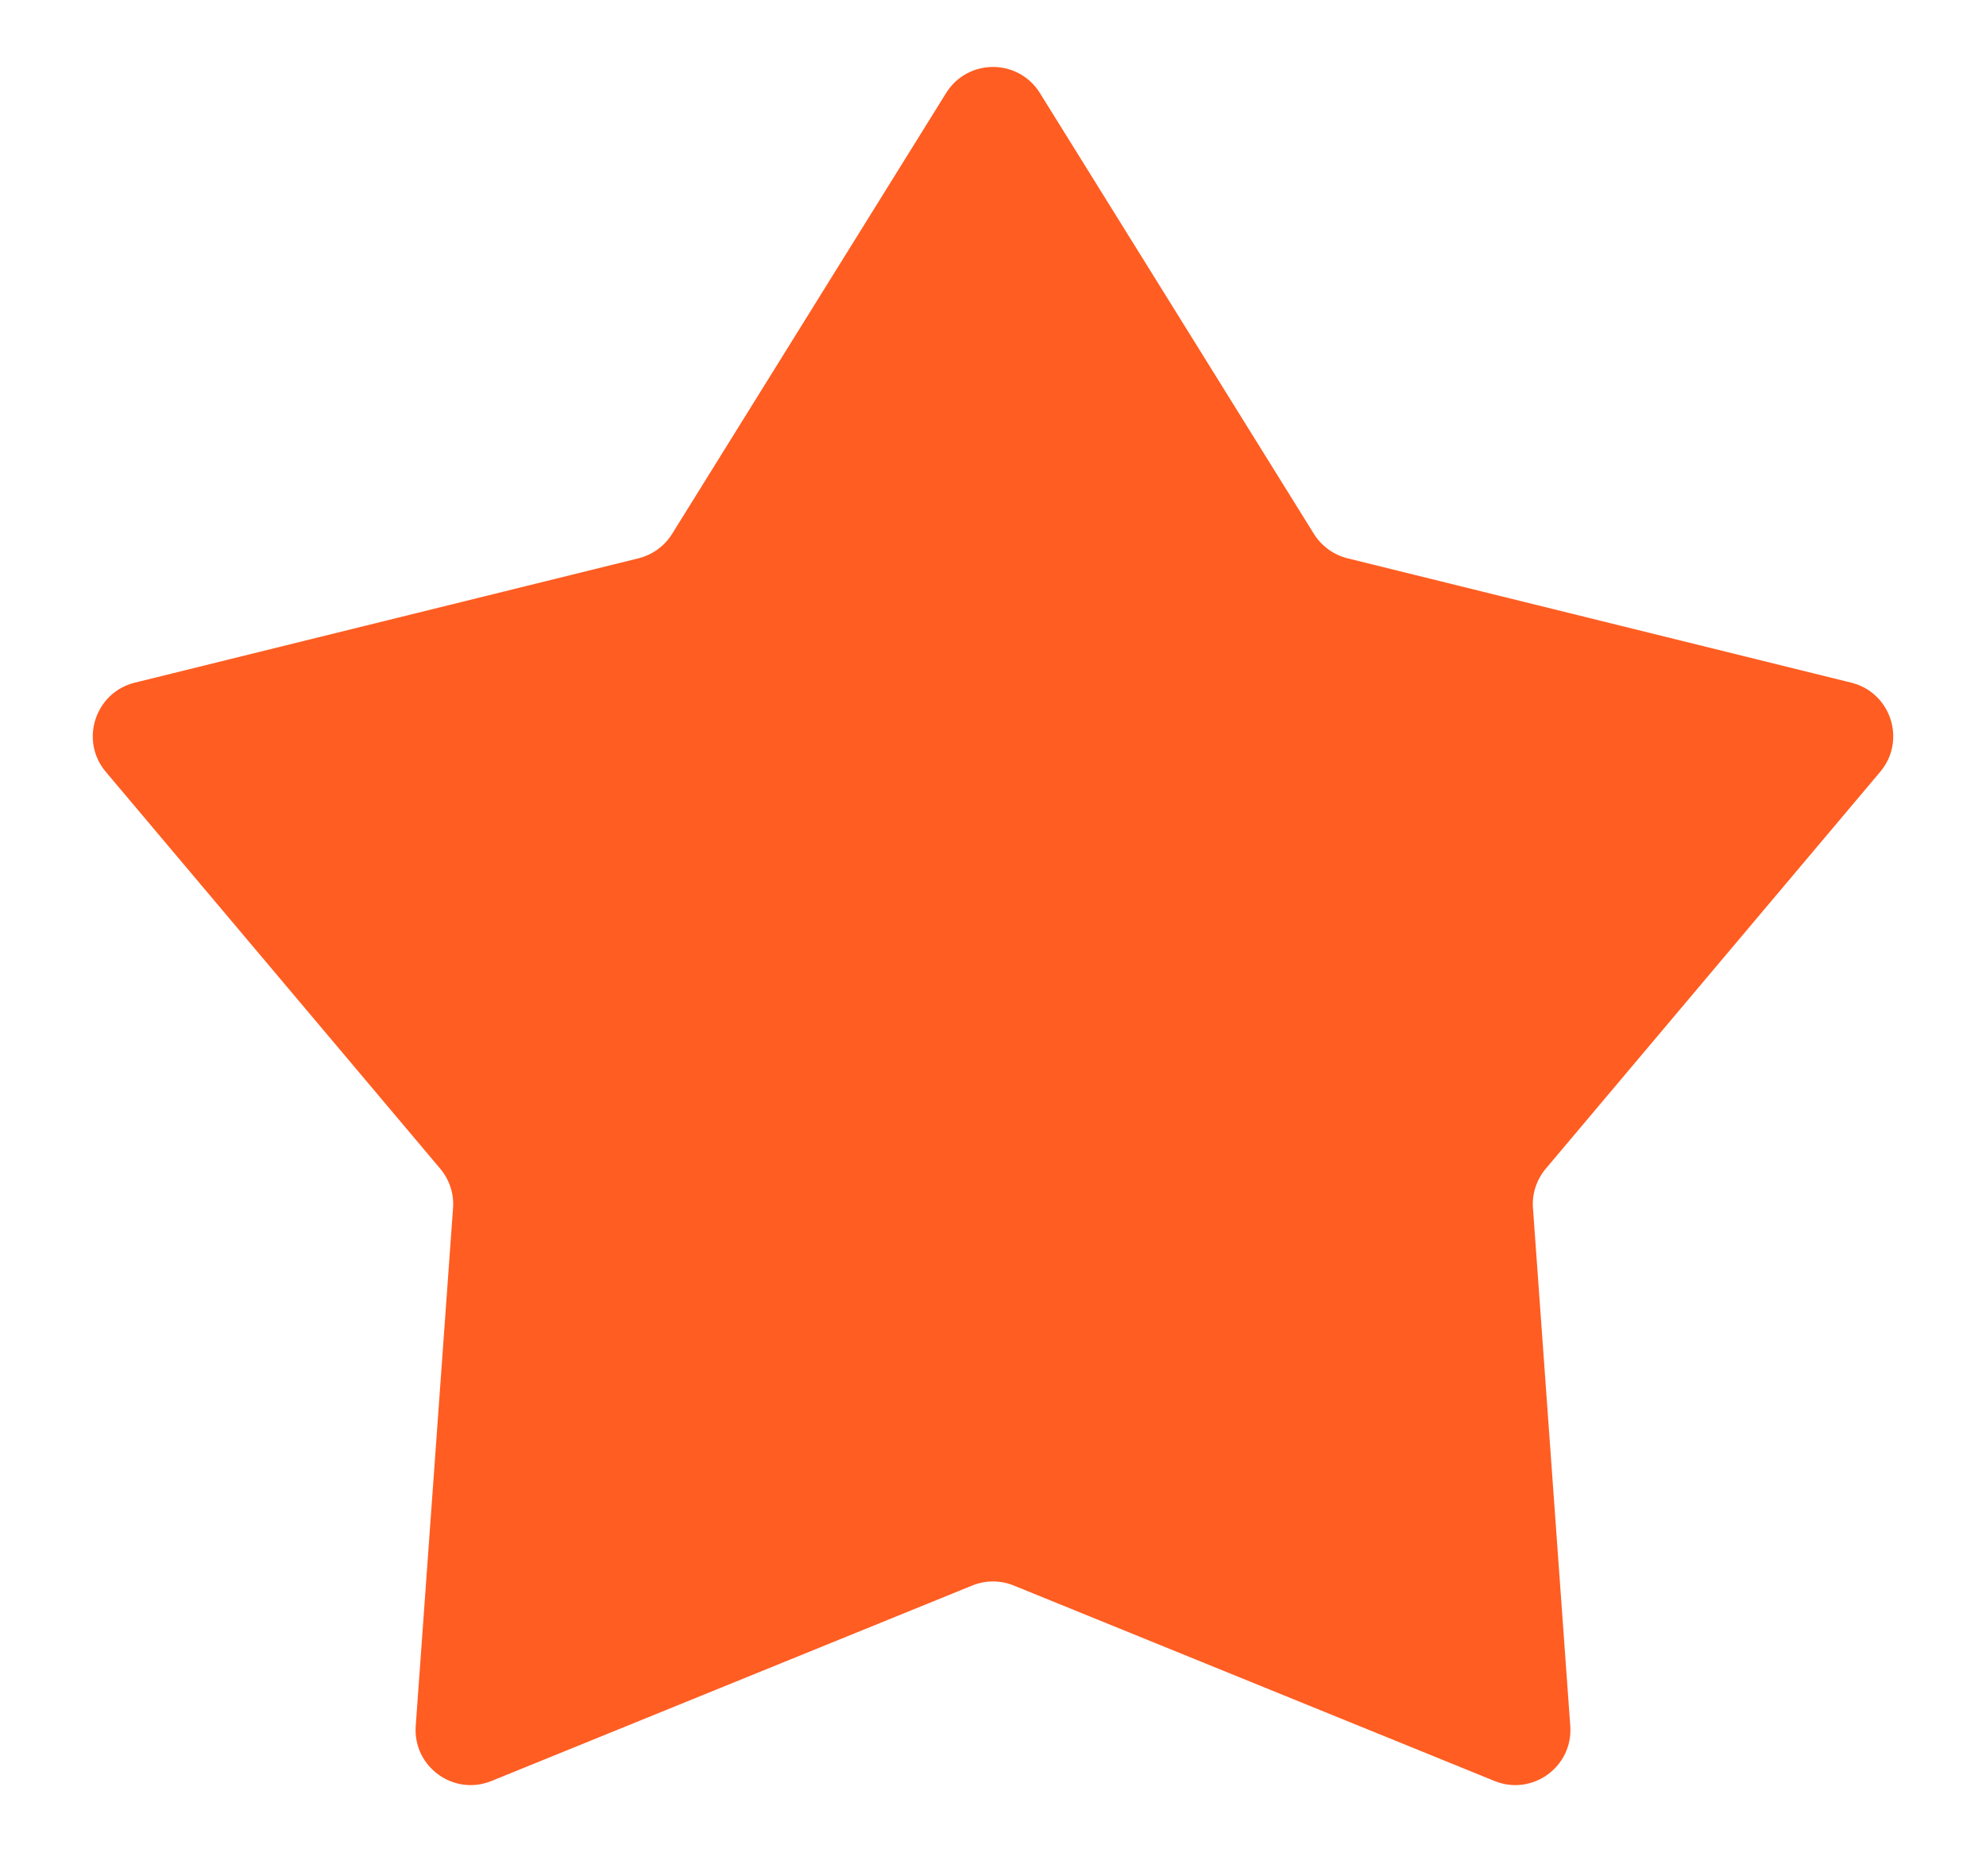 <svg xmlns="http://www.w3.org/2000/svg" width="18" height="17" viewBox="0 0 18 17" fill="none">
<path d="M8.575 0.843C8.771 0.528 9.229 0.528 9.425 0.843L11.908 4.837C11.977 4.948 12.086 5.027 12.213 5.059L16.779 6.186C17.139 6.275 17.28 6.711 17.041 6.994L14.01 10.59C13.926 10.69 13.884 10.818 13.894 10.948L14.232 15.639C14.259 16.009 13.888 16.278 13.545 16.138L9.188 14.367C9.068 14.318 8.932 14.318 8.812 14.367L4.455 16.138C4.112 16.278 3.741 16.009 3.768 15.639L4.106 10.948C4.116 10.818 4.074 10.69 3.99 10.59L0.959 6.994C0.72 6.711 0.862 6.275 1.221 6.186L5.787 5.059C5.914 5.027 6.023 4.948 6.092 4.837L8.575 0.843Z" fill="#FF5D22"/>
</svg>
